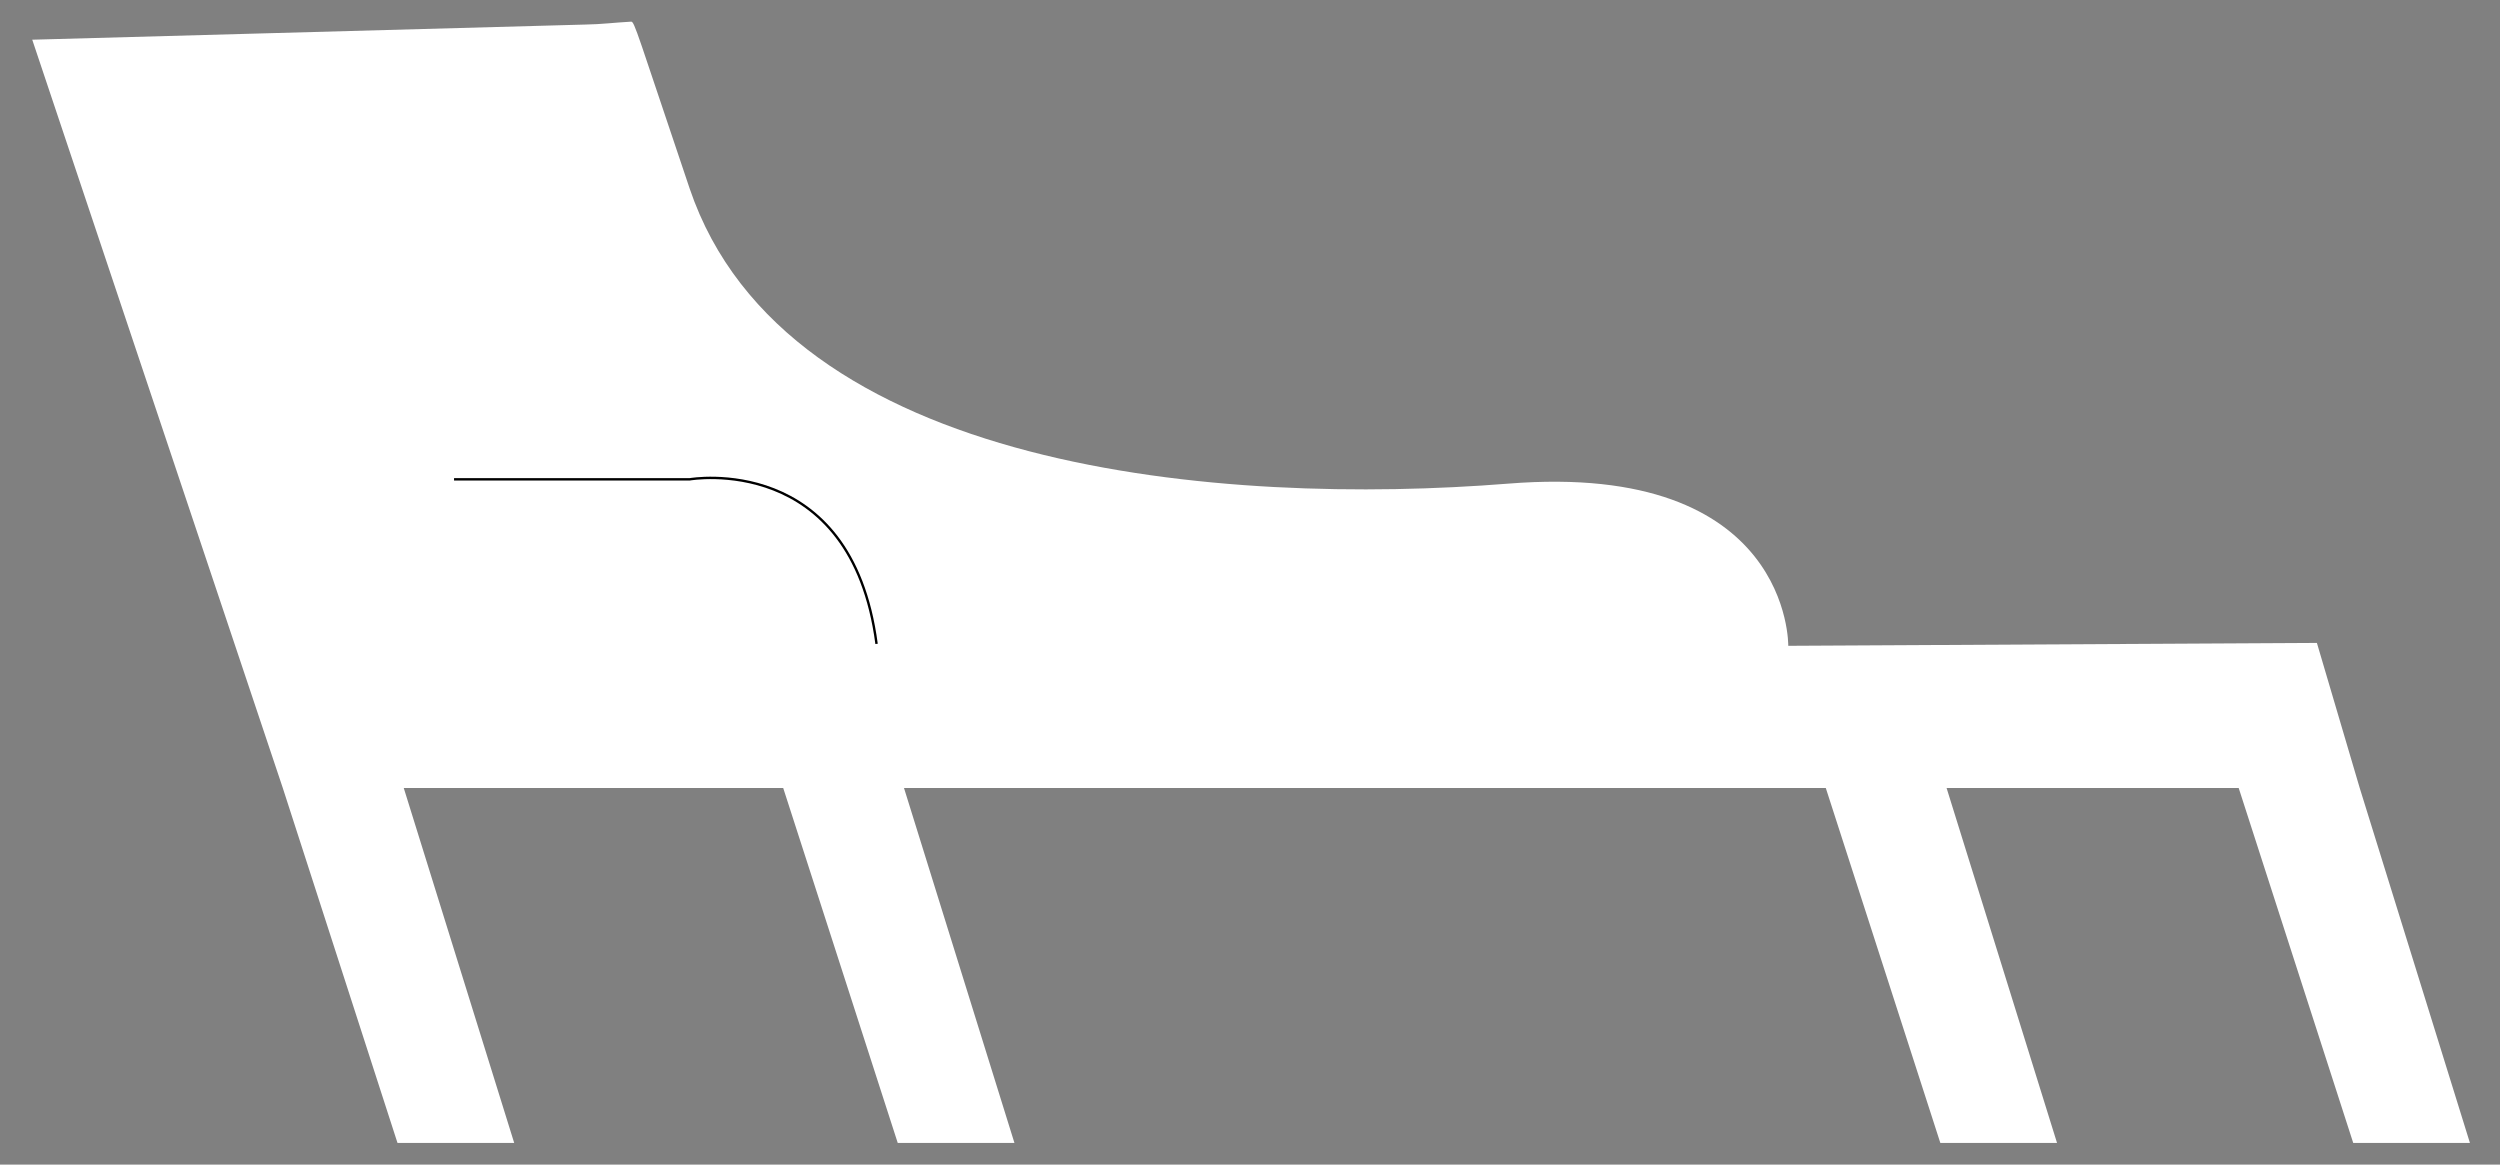 <?xml version="1.0" encoding="utf-8"?>
<!-- Generator: Adobe Illustrator 25.0.1, SVG Export Plug-In . SVG Version: 6.00 Build 0)  -->
<svg version="1.1" id="Layer_1" xmlns="http://www.w3.org/2000/svg" xmlns:xlink="http://www.w3.org/1999/xlink" x="0px" y="0px"
	 viewBox="0 0 1039 484" style="enable-background:new 0 0 1039 484;" xml:space="preserve">
<rect x="0" y="0" width="1039" height="484" fill="#808080" stroke="none"/>
<style type="text/css">
	.st0{fill:#FFFFFF;}
	.st1{fill:#FFFFFF;stroke:#000000;stroke-miterlimit:10;}
</style>
<g>
	<path class="st0" d="M980.7,327.5L980.7,327.5l-17.8-60.3l-219.7,1.2c0,0,1.3-76.8-116.4-67.4s-300.2-4.5-340.2-122.7
		C264.8,13.7,263.7,8.9,262.3,9c-7.2,0.4-12.3,1.1-18.9,1.2l-230,6.3l104.1,310.9L165.2,475h48.5l-45.9-147.5h157.7L373.1,475h48.5
		l-45.9-147.5h383.1L806.4,475h48.5L809,327.5h121.4L978,475h48.5L980.7,327.5z"/>
	<path class="st1" d="M188.7,199.2h98c0,0,67.1-11.6,77.6,68.4"/>
</g>
</svg>
